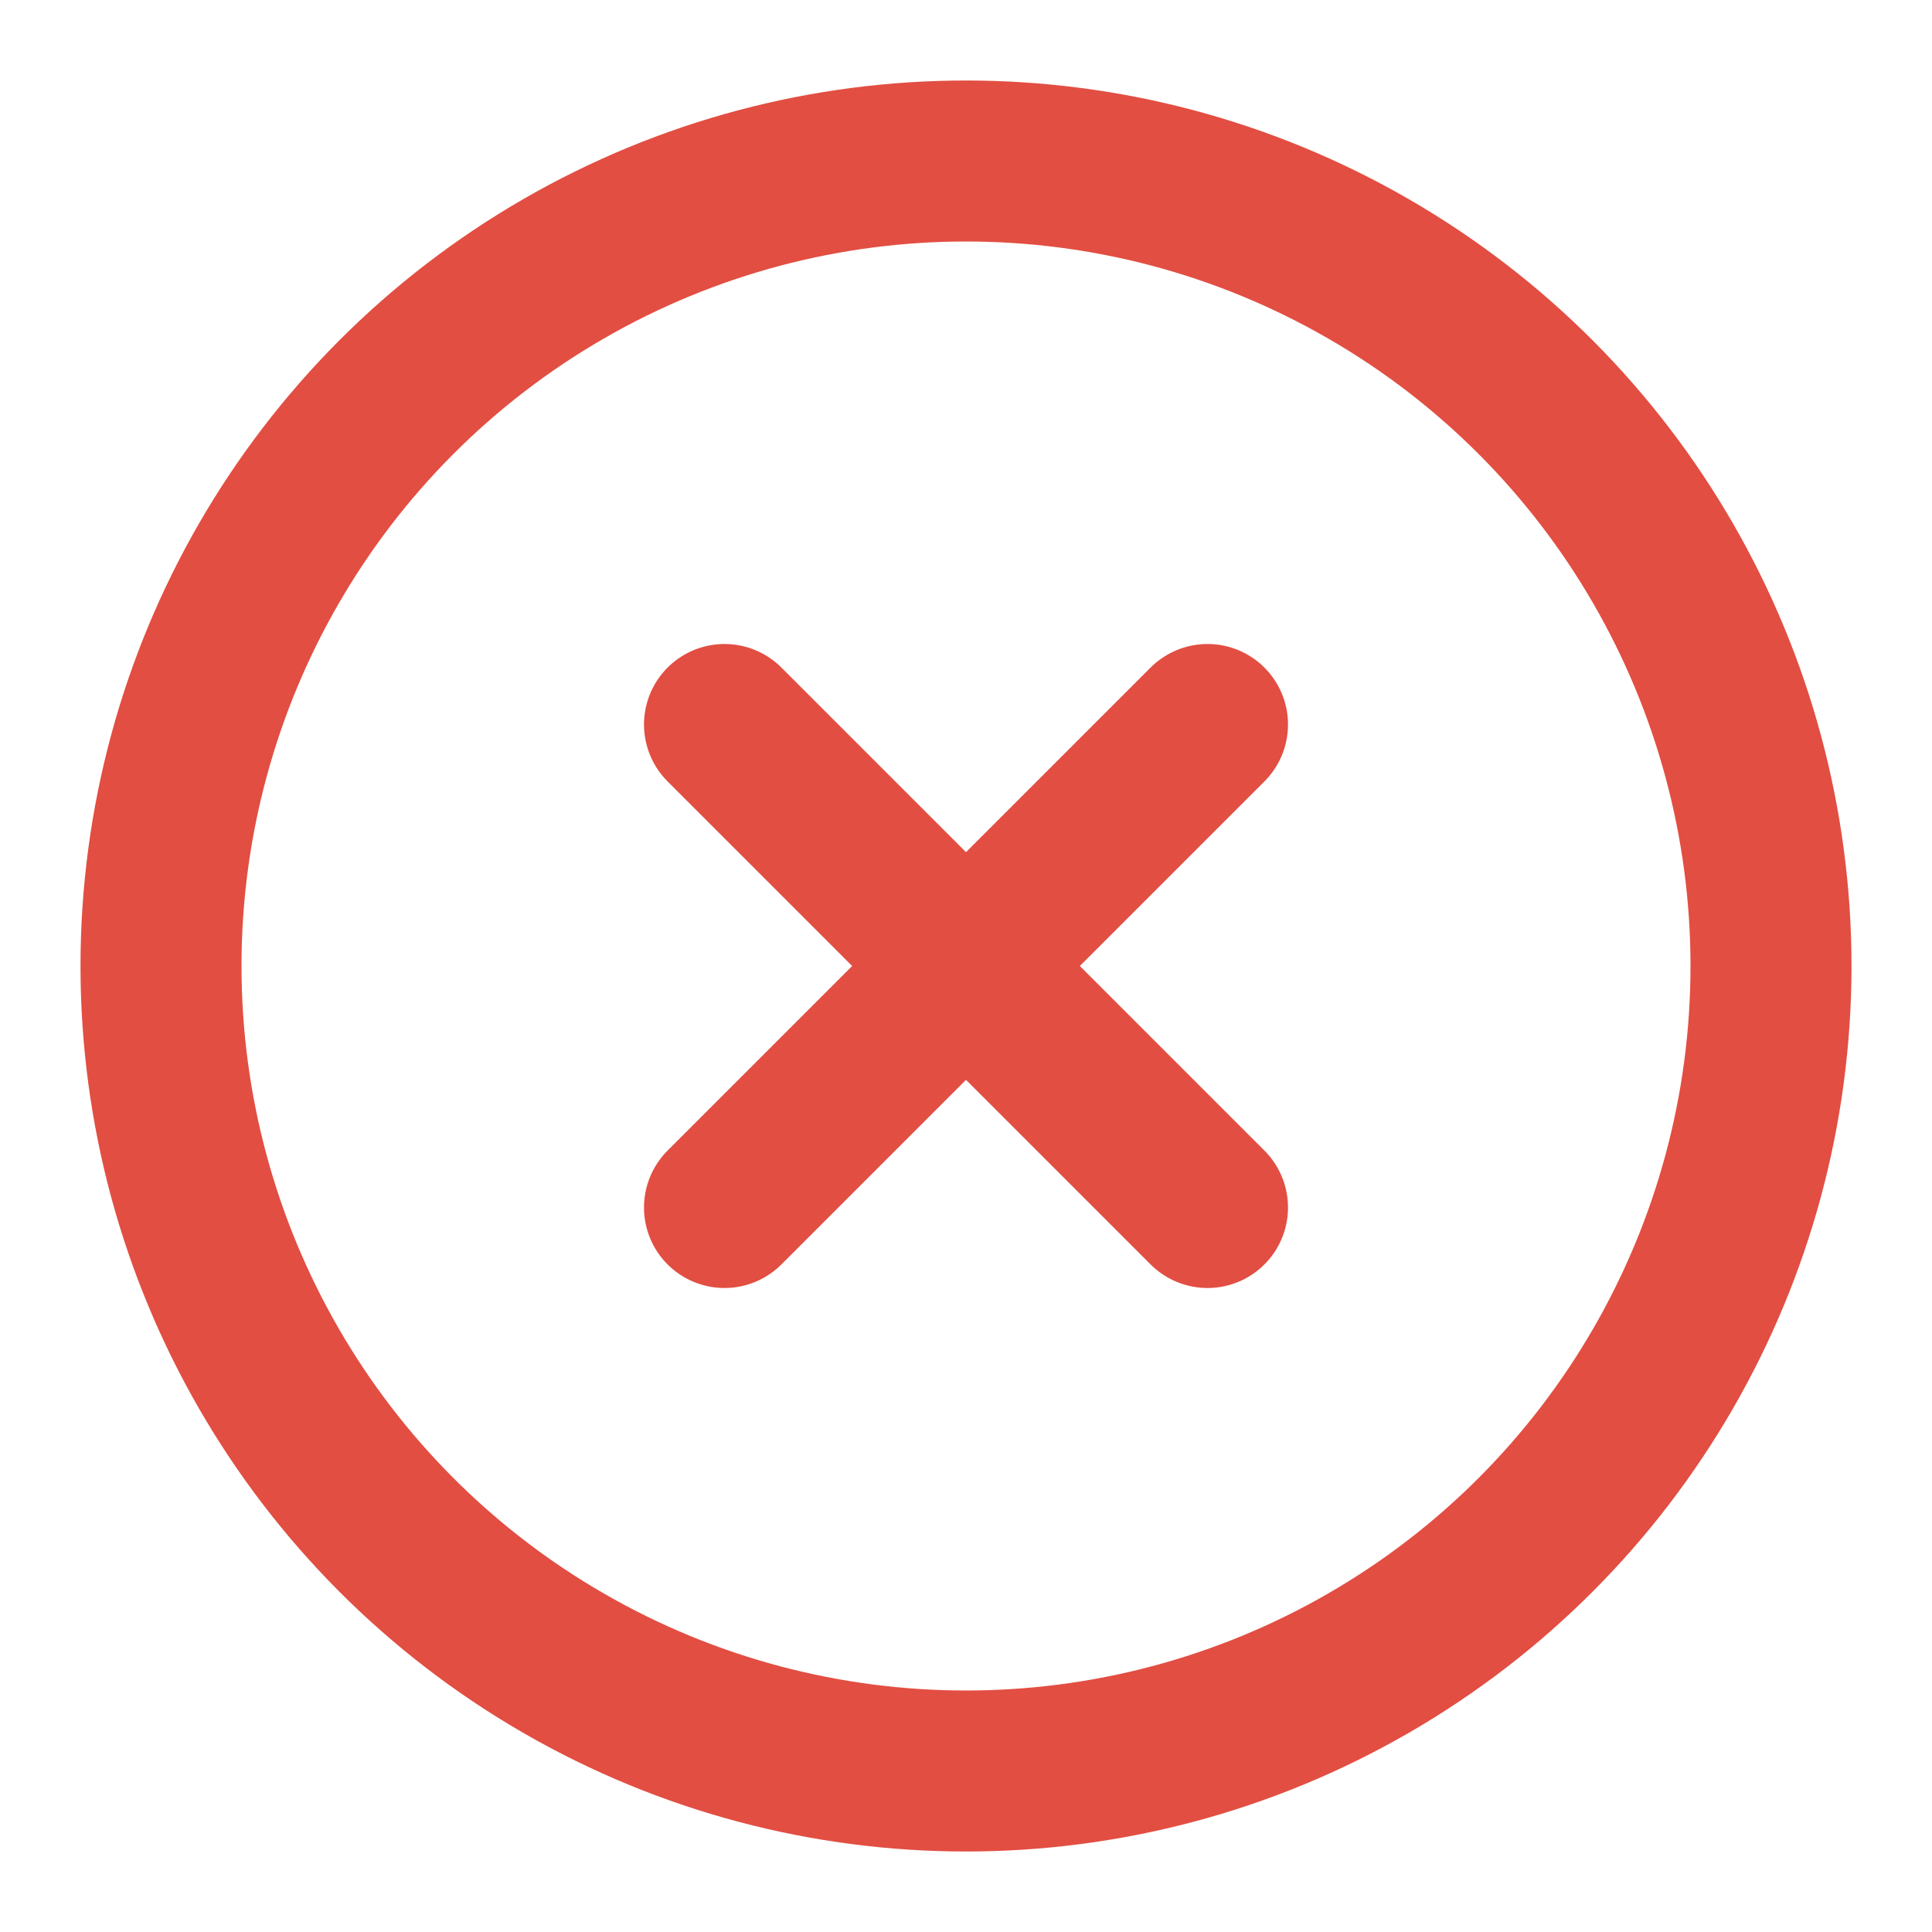 <svg xmlns="http://www.w3.org/2000/svg" width="100" height="100" viewBox="0 0 24 24" fill="none" stroke="#e24e42" stroke-width="2" stroke-linecap="round" stroke-linejoin="round" class="feather feather-x-circle"><circle cx="12" cy="12" r="10"></circle><line x1="15" y1="9" x2="9" y2="15"></line><line x1="9" y1="9" x2="15" y2="15"></line></svg>